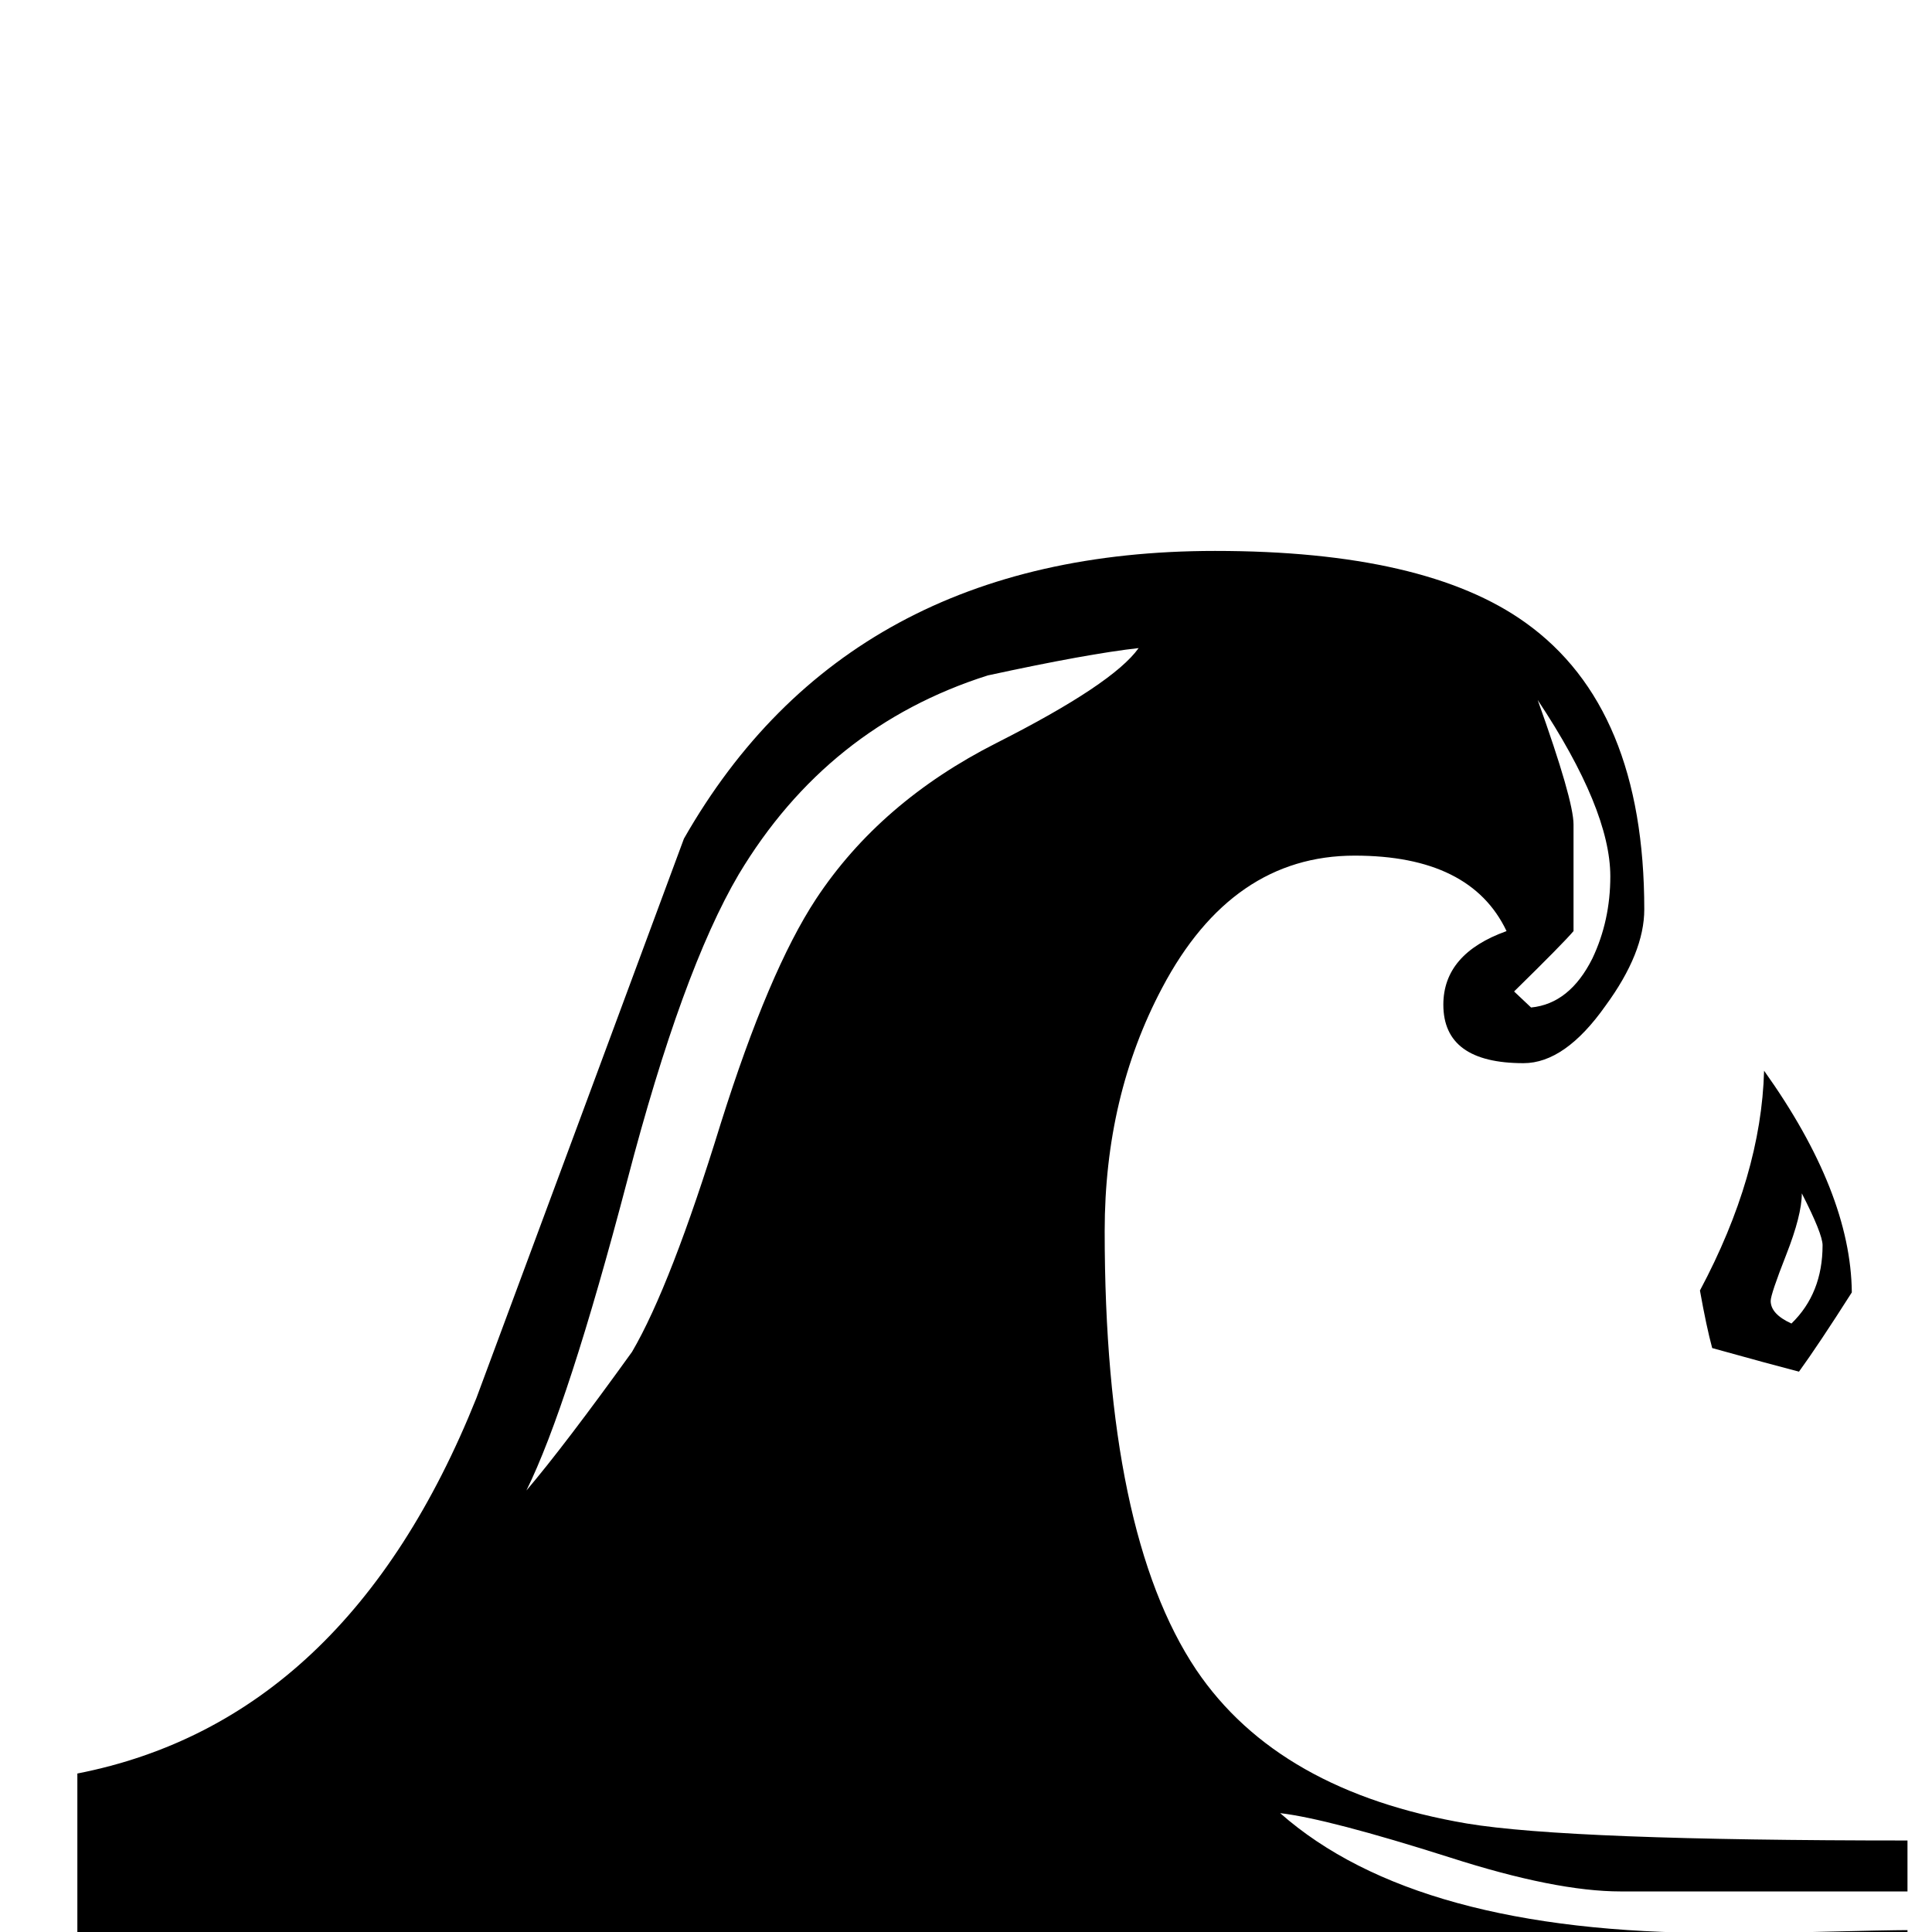 <?xml version="1.0" standalone="no"?>
<!DOCTYPE svg PUBLIC "-//W3C//DTD SVG 1.1//EN" "http://www.w3.org/Graphics/SVG/1.1/DTD/svg11.dtd" >
<svg viewBox="0 -442 2048 2048">
  <g transform="matrix(1 0 0 -1 0 1606)">
   <path fill="currentColor"
d="M1963 678q-35 -55 -56 -84q-31 8 -92 25q-6 22 -13 61q65 122 68 233q92 -129 93 -235zM2022 -374h-1940v542q286 56 423 398q110 296 220 593q174 305 563 305q223 0 329 -76q126 -90 126 -304q0 -46 -41 -102q-43 -61 -87 -61q-85 0 -85 62q0 54 67 78q-38 80 -161 80
q-130 0 -204 -140q-61 -115 -61 -258q0 -320 97 -465q87 -129 287 -163q108 -18 467 -18v-54h-304q-69 0 -181 36q-129 41 -180 47q144 -127 463 -127q39 0 101 1q83 2 101 2v-376zM1707 1119q0 71 -77 187q38 -106 38 -132v-113q-11 -13 -63 -64l18 -17q41 4 65 52
q19 40 19 87zM1932 728q0 12 -22 55q0 -23 -16.5 -65t-16.5 -49q0 -14 22 -24q33 32 33 83zM1207 1361q-54 -6 -160 -29q-170 -54 -264 -211q-60 -102 -118 -324q-63 -240 -107 -329q40 47 112 147q41 70 94 242q51 162 101 238q68 103 191.5 165.5t150.5 100.5z" />
  </g>

</svg>
